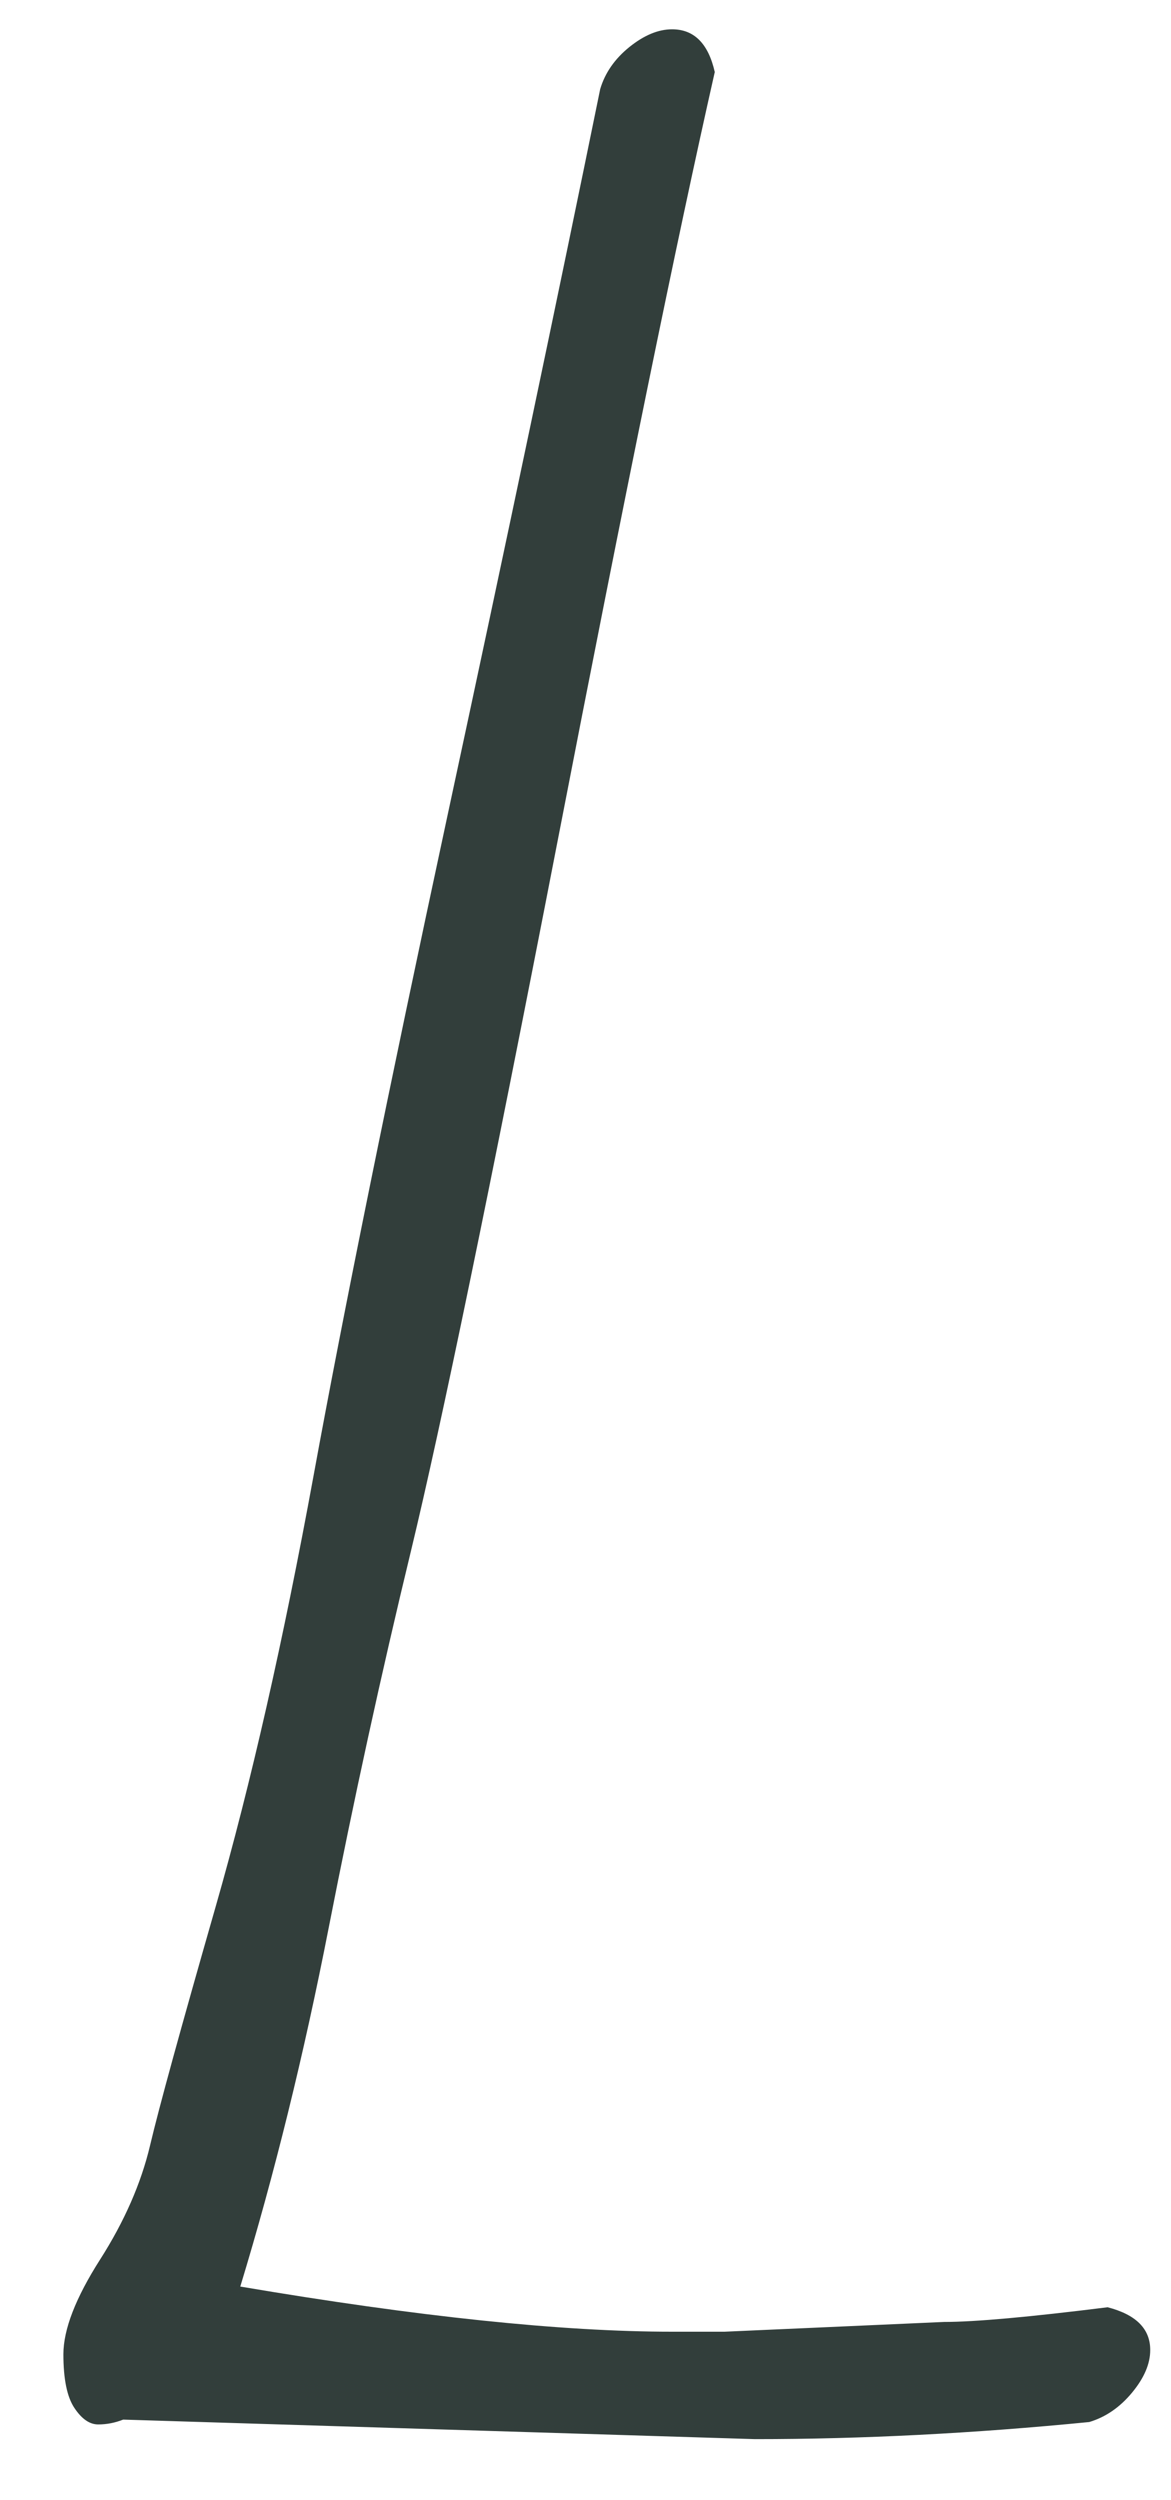 <?xml version="1.0" encoding="UTF-8"?>
<svg width="15px" height="32px" viewBox="0 0 15 32" version="1.1" xmlns="http://www.w3.org/2000/svg" xmlns:xlink="http://www.w3.org/1999/xlink">
    <!-- Generator: Sketch 55.2 (78181) - https://sketchapp.com -->
    <title>L</title>
    <desc>Created with Sketch.</desc>
    <g id="Page-1" stroke="none" stroke-width="1" fill="none" fill-rule="evenodd">
        <g id="Artboard-DESKTOP-Copy" transform="translate(-388, -249)" fill="#323E3B" fill-rule="nonzero">
            <path d="M389.578,279.969 C389.474,280.01 389.367,280.031 389.258,280.031 C389.148,280.031 389.047,279.961 388.953,279.82 C388.859,279.68 388.812,279.451 388.812,279.133 C388.812,278.815 388.969,278.411 389.281,277.922 C389.594,277.432 389.807,276.945 389.922,276.461 C390.036,275.977 390.318,274.953 390.766,273.391 C391.214,271.828 391.63,269.995 392.016,267.891 C392.401,265.786 392.974,262.966 393.734,259.43 C394.495,255.893 395.146,252.797 395.688,250.141 C395.75,249.932 395.875,249.753 396.062,249.602 C396.25,249.451 396.432,249.375 396.609,249.375 C396.891,249.375 397.073,249.557 397.156,249.922 C396.677,252.036 396.005,255.32 395.141,259.773 C394.276,264.227 393.651,267.25 393.266,268.844 C392.88,270.438 392.529,272.047 392.211,273.672 C391.893,275.297 391.516,276.828 391.078,278.266 C393.349,278.651 395.193,278.844 396.609,278.844 L397.281,278.844 L400.094,278.719 C400.49,278.719 401.187,278.656 402.188,278.531 C402.552,278.625 402.734,278.807 402.734,279.078 C402.734,279.255 402.656,279.437 402.5,279.625 C402.344,279.813 402.161,279.938 401.953,280 C400.474,280.146 399.047,280.219 397.672,280.219 L389.578,279.969 Z" id="L"></path>
        </g>
    </g>
</svg>